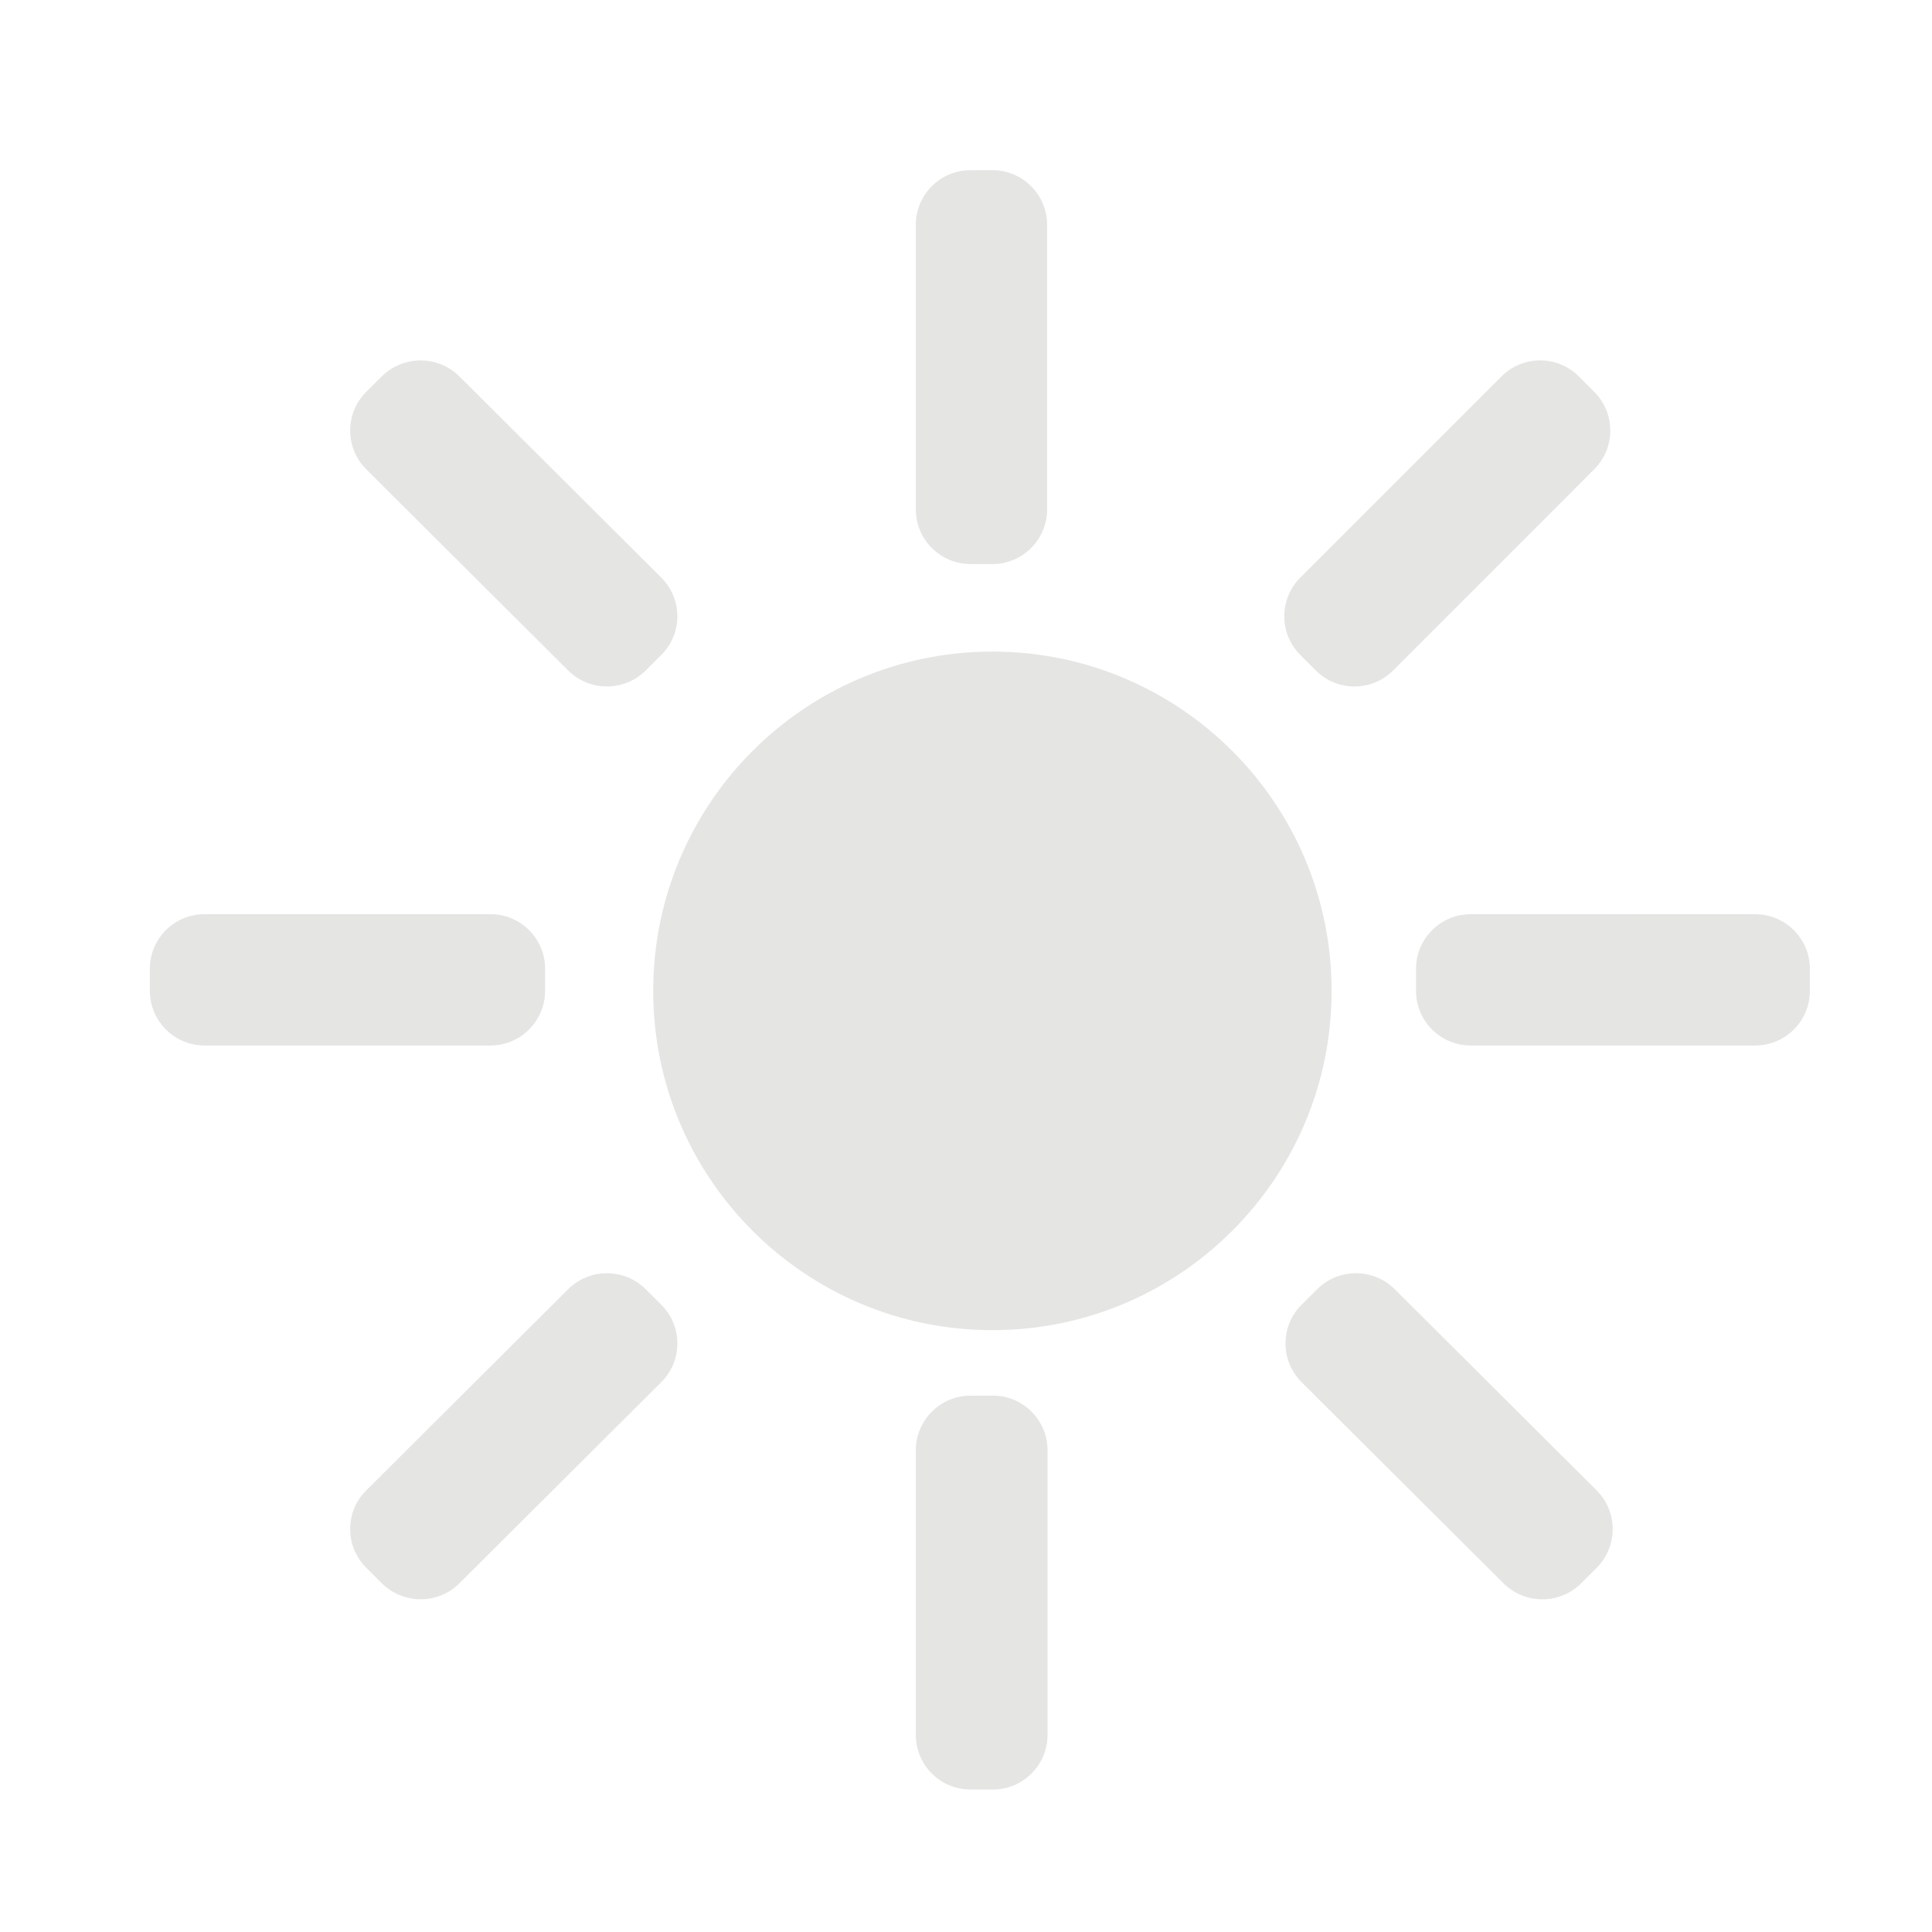 <?xml version="1.0" encoding="iso-8859-1"?>
<!-- Generator: Adobe Illustrator 22.1.0, SVG Export Plug-In . SVG Version: 6.00 Build 0)  -->
<svg version="1.1" id="&#x56FE;&#x5C42;_1" xmlns="http://www.w3.org/2000/svg" xmlns:xlink="http://www.w3.org/1999/xlink" x="0px"
	 y="0px" viewBox="0 0 45.35 45.35" style="enable-background:new 0 0 45.35 45.35;" xml:space="preserve">
<path style="fill:#E5E5E4;" d="M41.2,24.541h-6.678c-0.709,0-1.284-0.575-1.284-1.284v-0.514c0-0.709,0.575-1.284,1.284-1.284H41.2
	c0.709,0,1.284,0.575,1.284,1.284v0.514C42.484,23.966,41.909,24.541,41.2,24.541z M32.701,15.737c-0.501,0.502-1.315,0.502-1.816,0
	c0,0,0,0,0,0l-0.363-0.363c-0.501-0.501-0.501-1.314,0-1.816l4.722-4.722c0.501-0.502,1.315-0.502,1.816,0c0,0,0,0,0,0l0.362,0.363
	c0.502,0.501,0.502,1.315,0,1.816c0,0,0,0,0,0L32.701,15.737z M23.295,13.24h-0.514c-0.709,0-1.284-0.575-1.284-1.284l0,0V5.278
	c0-0.709,0.575-1.284,1.284-1.284l0,0h0.514c0.709,0,1.284,0.575,1.284,1.284v6.678C24.579,12.665,24.004,13.24,23.295,13.24z
	 M15.158,15.737c-0.504,0.502-1.319,0.502-1.823,0l-4.739-4.722c-0.502-0.501-0.502-1.315,0-1.816c0,0,0,0,0,0l0.365-0.363
	c0.504-0.501,1.318-0.501,1.823,0l4.738,4.722c0.501,0.499,0.504,1.31,0.005,1.811c-0.002,0.002-0.003,0.003-0.005,0.005
	L15.158,15.737z M12.795,22.743v0.514c0,0.709-0.575,1.284-1.284,1.284c-0.002,0-0.003,0-0.005,0h-6.7
	c-0.709,0.003-1.286-0.57-1.289-1.28c0-0.002,0-0.003,0-0.005v-0.514c0-0.709,0.575-1.284,1.284-1.284c0.002,0,0.003,0,0.005,0
	h6.701c0.709-0.003,1.286,0.57,1.289,1.28c0,0.002,0,0.003,0,0.005H12.795z M13.335,30.263c0.504-0.502,1.319-0.502,1.823,0
	l0.365,0.363c0.501,0.499,0.504,1.31,0.005,1.811c-0.002,0.002-0.003,0.003-0.005,0.005l-4.738,4.722
	c-0.504,0.501-1.318,0.501-1.823,0l-0.365-0.364c-0.501-0.499-0.504-1.31-0.005-1.811c0.002-0.002,0.003-0.003,0.005-0.005
	L13.335,30.263z M22.781,32.76h0.524c0.709,0,1.284,0.575,1.284,1.284v6.678c0,0.709-0.575,1.284-1.284,1.284h-0.524
	c-0.709,0-1.284-0.575-1.284-1.284v-6.678C21.497,33.335,22.072,32.76,22.781,32.76z M30.917,30.263
	c0.504-0.502,1.319-0.502,1.823,0l4.739,4.722c0.501,0.501,0.501,1.314,0,1.816l-0.365,0.364c-0.504,0.501-1.318,0.501-1.823,0
	l-4.739-4.722c-0.501-0.499-0.504-1.31-0.005-1.811c0.002-0.002,0.003-0.003,0.005-0.005L30.917,30.263z"/>
<path style="fill:#E5E5E4;" d="M15.333,23.257c-0.002,4.397,3.561,7.964,7.958,7.966c4.397,0.002,7.964-3.561,7.966-7.958
	c0-0.002,0-0.005,0-0.007c0-4.397-3.564-7.962-7.961-7.963c-4.397,0-7.962,3.564-7.963,7.961
	C15.333,23.256,15.333,23.256,15.333,23.257z"/>
</svg>
